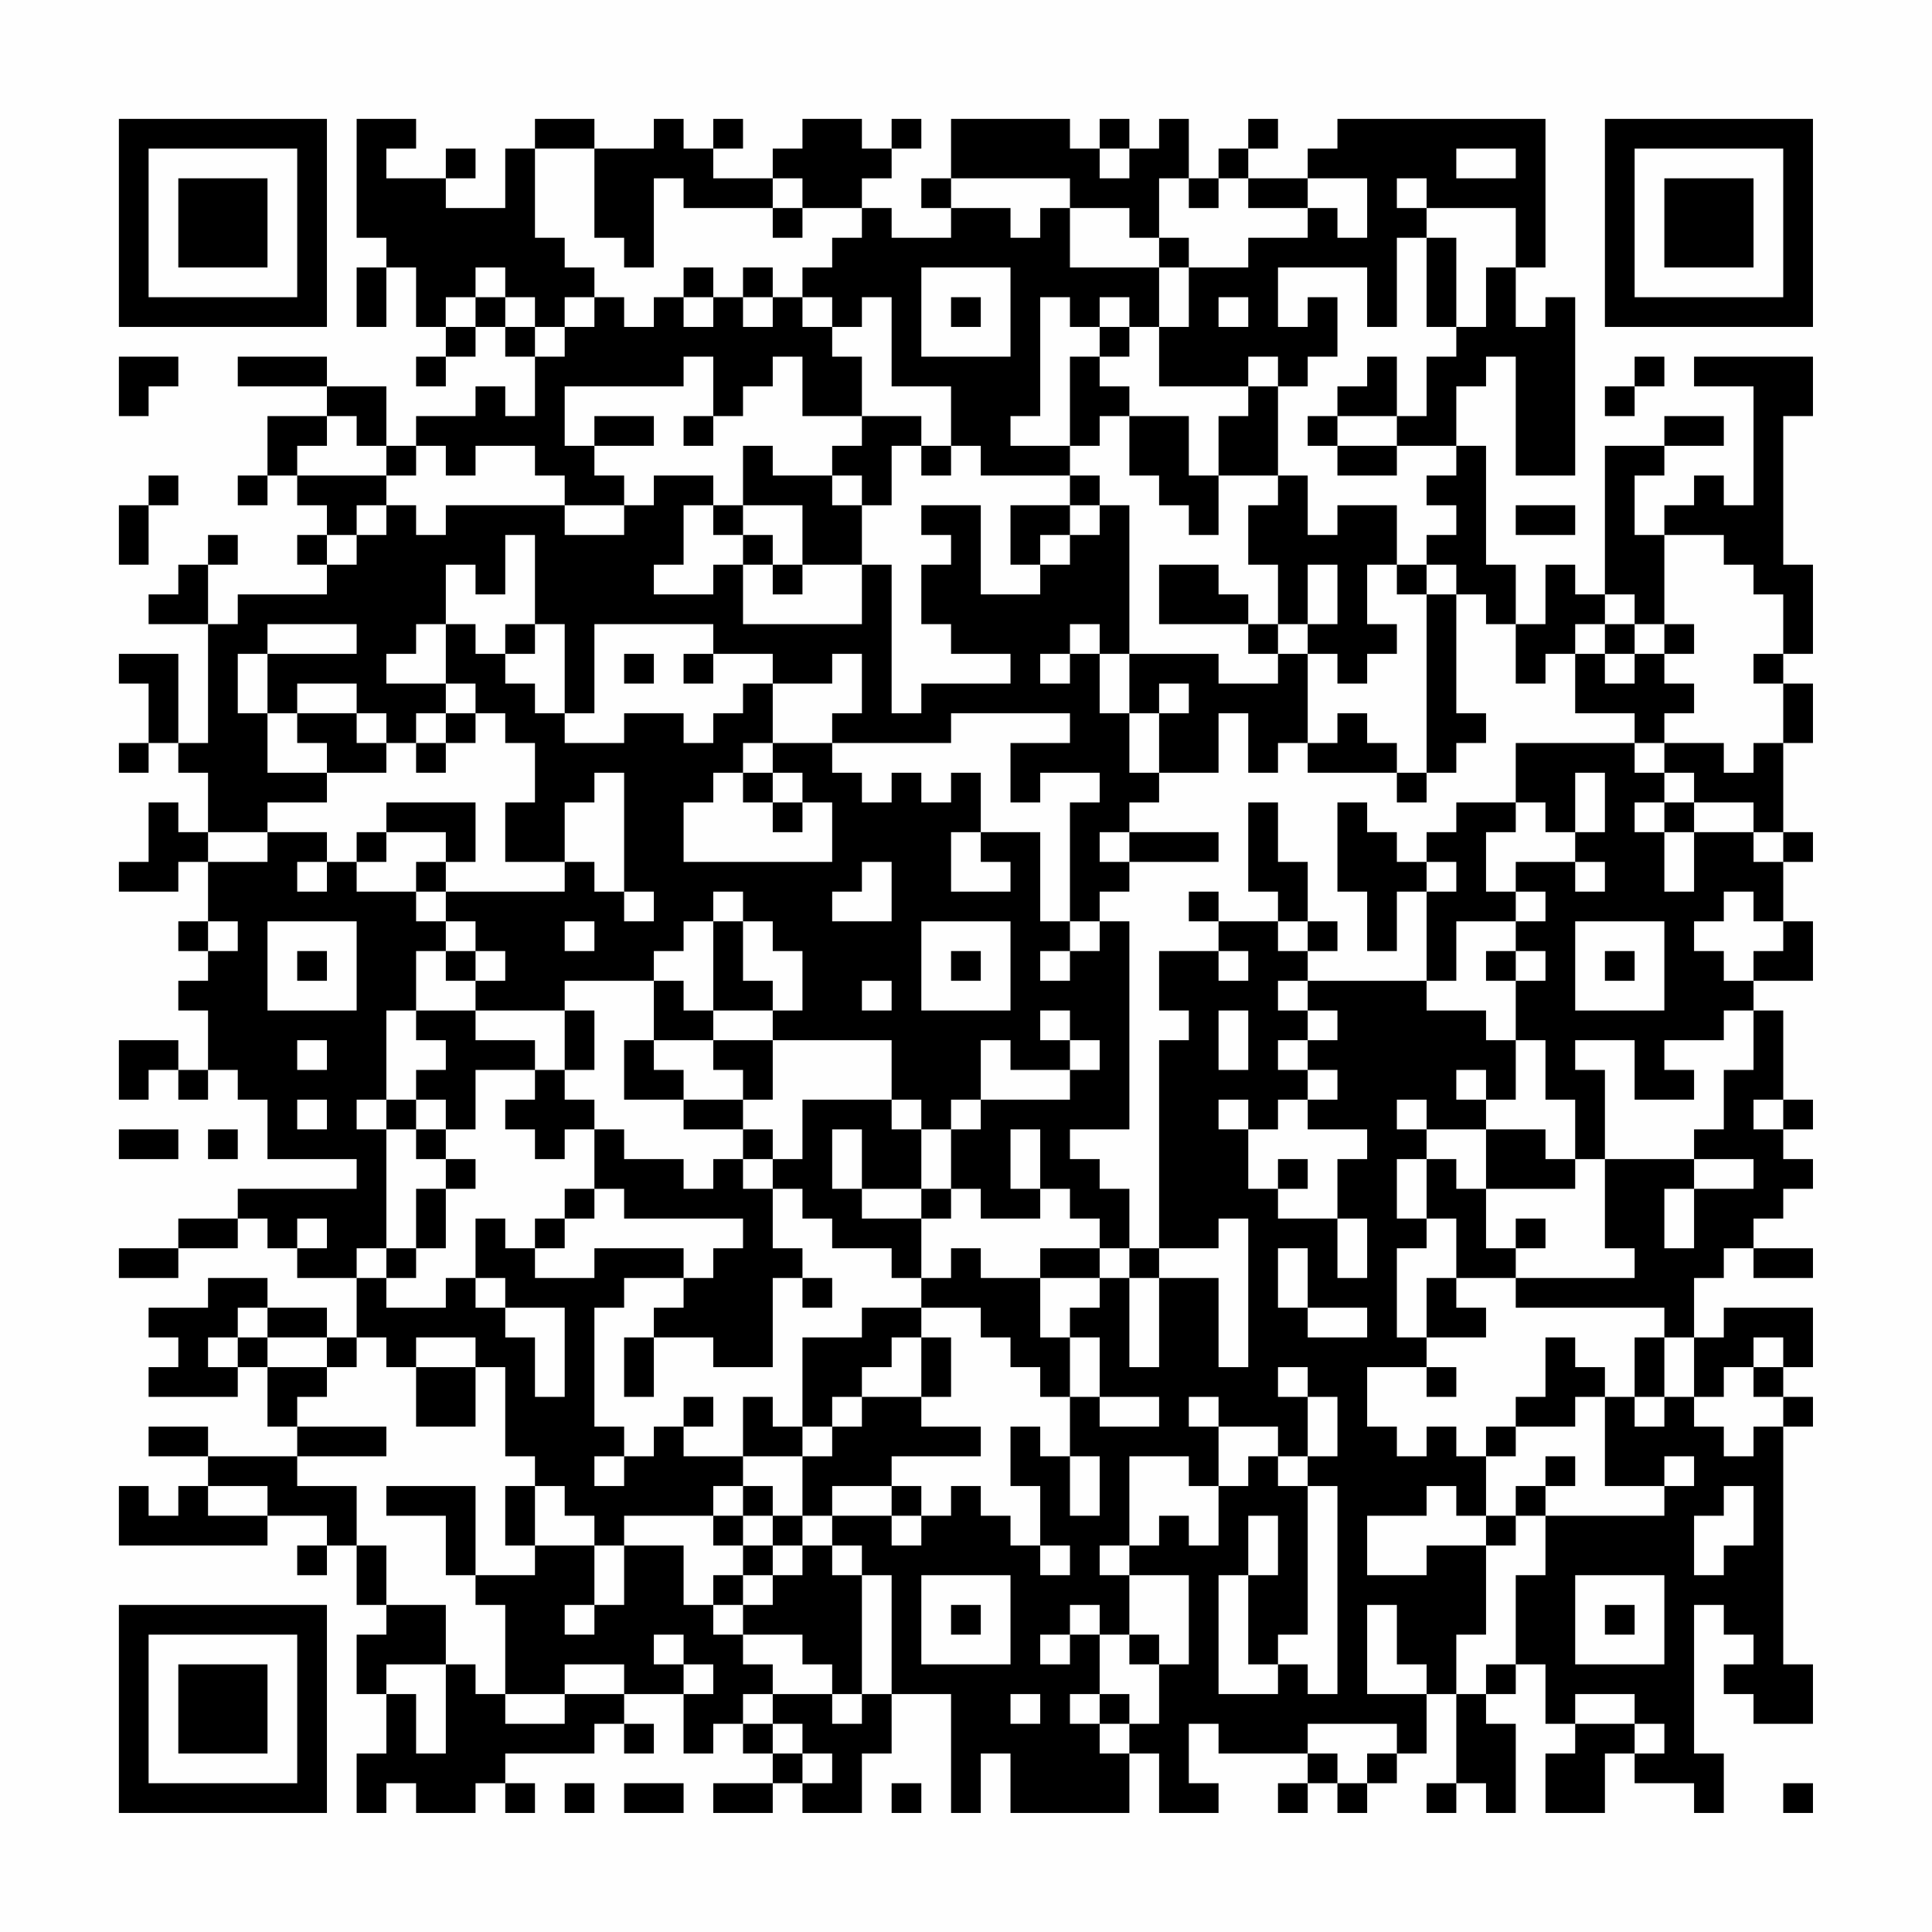 <?xml version="1.0" encoding="UTF-8"?>
<svg xmlns="http://www.w3.org/2000/svg" version="1.1" width="300" height="300" viewBox="0 0 300 300"><rect x="0" y="0" width="300" height="300" fill="#fefefe"/><g transform="scale(4.615)"><g transform="translate(4,4)"><path fill-rule="evenodd" d="M8 0L8 4L9 4L9 5L8 5L8 7L9 7L9 5L10 5L10 7L11 7L11 8L10 8L10 9L11 9L11 8L12 8L12 7L13 7L13 8L14 8L14 10L13 10L13 9L12 9L12 10L10 10L10 11L9 11L9 9L7 9L7 8L4 8L4 9L7 9L7 10L5 10L5 12L4 12L4 13L5 13L5 12L6 12L6 13L7 13L7 14L6 14L6 15L7 15L7 16L4 16L4 17L3 17L3 15L4 15L4 14L3 14L3 15L2 15L2 16L1 16L1 17L3 17L3 21L2 21L2 18L0 18L0 19L1 19L1 21L0 21L0 22L1 22L1 21L2 21L2 22L3 22L3 24L2 24L2 23L1 23L1 25L0 25L0 26L2 26L2 25L3 25L3 27L2 27L2 28L3 28L3 29L2 29L2 30L3 30L3 32L2 32L2 31L0 31L0 33L1 33L1 32L2 32L2 33L3 33L3 32L4 32L4 33L5 33L5 35L8 35L8 36L4 36L4 37L2 37L2 38L0 38L0 39L2 39L2 38L4 38L4 37L5 37L5 38L6 38L6 39L8 39L8 41L7 41L7 40L5 40L5 39L3 39L3 40L1 40L1 41L2 41L2 42L1 42L1 43L4 43L4 42L5 42L5 44L6 44L6 45L3 45L3 44L1 44L1 45L3 45L3 46L2 46L2 47L1 47L1 46L0 46L0 48L5 48L5 47L7 47L7 48L6 48L6 49L7 49L7 48L8 48L8 50L9 50L9 51L8 51L8 53L9 53L9 55L8 55L8 57L9 57L9 56L10 56L10 57L12 57L12 56L13 56L13 57L14 57L14 56L13 56L13 55L16 55L16 54L17 54L17 55L18 55L18 54L17 54L17 53L19 53L19 55L20 55L20 54L21 54L21 55L22 55L22 56L20 56L20 57L22 57L22 56L23 56L23 57L25 57L25 55L26 55L26 53L28 53L28 57L29 57L29 55L30 55L30 57L34 57L34 55L35 55L35 57L37 57L37 56L36 56L36 54L37 54L37 55L40 55L40 56L39 56L39 57L40 57L40 56L41 56L41 57L42 57L42 56L43 56L43 55L44 55L44 53L45 53L45 56L44 56L44 57L45 57L45 56L46 56L46 57L47 57L47 54L46 54L46 53L47 53L47 52L48 52L48 54L49 54L49 55L48 55L48 57L50 57L50 55L51 55L51 56L53 56L53 57L54 57L54 55L53 55L53 50L54 50L54 51L55 51L55 52L54 52L54 53L55 53L55 54L57 54L57 52L56 52L56 44L57 44L57 43L56 43L56 42L57 42L57 40L54 40L54 41L53 41L53 39L54 39L54 38L55 38L55 39L57 39L57 38L55 38L55 37L56 37L56 36L57 36L57 35L56 35L56 34L57 34L57 33L56 33L56 30L55 30L55 29L57 29L57 27L56 27L56 25L57 25L57 24L56 24L56 21L57 21L57 19L56 19L56 18L57 18L57 15L56 15L56 10L57 10L57 8L53 8L53 9L55 9L55 13L54 13L54 12L53 12L53 13L52 13L52 14L51 14L51 12L52 12L52 11L54 11L54 10L52 10L52 11L50 11L50 16L49 16L49 15L48 15L48 17L47 17L47 15L46 15L46 11L45 11L45 9L46 9L46 8L47 8L47 12L49 12L49 6L48 6L48 7L47 7L47 5L48 5L48 0L41 0L41 1L40 1L40 2L38 2L38 1L39 1L39 0L38 0L38 1L37 1L37 2L36 2L36 0L35 0L35 1L34 1L34 0L33 0L33 1L32 1L32 0L28 0L28 2L27 2L27 3L28 3L28 4L26 4L26 3L25 3L25 2L26 2L26 1L27 1L27 0L26 0L26 1L25 1L25 0L23 0L23 1L22 1L22 2L20 2L20 1L21 1L21 0L20 0L20 1L19 1L19 0L18 0L18 1L16 1L16 0L14 0L14 1L13 1L13 3L11 3L11 2L12 2L12 1L11 1L11 2L9 2L9 1L10 1L10 0ZM14 1L14 4L15 4L15 5L16 5L16 6L15 6L15 7L14 7L14 6L13 6L13 5L12 5L12 6L11 6L11 7L12 7L12 6L13 6L13 7L14 7L14 8L15 8L15 7L16 7L16 6L17 6L17 7L18 7L18 6L19 6L19 7L20 7L20 6L21 6L21 7L22 7L22 6L23 6L23 7L24 7L24 8L25 8L25 10L23 10L23 8L22 8L22 9L21 9L21 10L20 10L20 8L19 8L19 9L15 9L15 11L16 11L16 12L17 12L17 13L15 13L15 12L14 12L14 11L12 11L12 12L11 12L11 11L10 11L10 12L9 12L9 11L8 11L8 10L7 10L7 11L6 11L6 12L9 12L9 13L8 13L8 14L7 14L7 15L8 15L8 14L9 14L9 13L10 13L10 14L11 14L11 13L15 13L15 14L17 14L17 13L18 13L18 12L20 12L20 13L19 13L19 15L18 15L18 16L20 16L20 15L21 15L21 17L25 17L25 15L26 15L26 20L27 20L27 19L30 19L30 18L28 18L28 17L27 17L27 15L28 15L28 14L27 14L27 13L29 13L29 16L31 16L31 15L32 15L32 14L33 14L33 13L34 13L34 18L33 18L33 17L32 17L32 18L31 18L31 19L32 19L32 18L33 18L33 20L34 20L34 22L35 22L35 23L34 23L34 24L33 24L33 25L34 25L34 26L33 26L33 27L32 27L32 23L33 23L33 22L31 22L31 23L30 23L30 21L32 21L32 20L28 20L28 21L24 21L24 20L25 20L25 18L24 18L24 19L22 19L22 18L20 18L20 17L16 17L16 20L15 20L15 17L14 17L14 14L13 14L13 16L12 16L12 15L11 15L11 17L10 17L10 18L9 18L9 19L11 19L11 20L10 20L10 21L9 21L9 20L8 20L8 19L6 19L6 20L5 20L5 18L8 18L8 17L5 17L5 18L4 18L4 20L5 20L5 22L7 22L7 23L5 23L5 24L3 24L3 25L5 25L5 24L7 24L7 25L6 25L6 26L7 26L7 25L8 25L8 26L10 26L10 27L11 27L11 28L10 28L10 30L9 30L9 33L8 33L8 34L9 34L9 38L8 38L8 39L9 39L9 40L11 40L11 39L12 39L12 40L13 40L13 41L14 41L14 43L15 43L15 40L13 40L13 39L12 39L12 37L13 37L13 38L14 38L14 39L16 39L16 38L19 38L19 39L17 39L17 40L16 40L16 44L17 44L17 45L16 45L16 46L17 46L17 45L18 45L18 44L19 44L19 45L21 45L21 46L20 46L20 47L17 47L17 48L16 48L16 47L15 47L15 46L14 46L14 45L13 45L13 42L12 42L12 41L10 41L10 42L9 42L9 41L8 41L8 42L7 42L7 41L5 41L5 40L4 40L4 41L3 41L3 42L4 42L4 41L5 41L5 42L7 42L7 43L6 43L6 44L9 44L9 45L6 45L6 46L8 46L8 48L9 48L9 50L11 50L11 52L9 52L9 53L10 53L10 55L11 55L11 52L12 52L12 53L13 53L13 54L15 54L15 53L17 53L17 52L15 52L15 53L13 53L13 50L12 50L12 49L14 49L14 48L16 48L16 50L15 50L15 51L16 51L16 50L17 50L17 48L19 48L19 50L20 50L20 51L21 51L21 52L22 52L22 53L21 53L21 54L22 54L22 55L23 55L23 56L24 56L24 55L23 55L23 54L22 54L22 53L24 53L24 54L25 54L25 53L26 53L26 49L25 49L25 48L24 48L24 47L26 47L26 48L27 48L27 47L28 47L28 46L29 46L29 47L30 47L30 48L31 48L31 49L32 49L32 48L31 48L31 46L30 46L30 44L31 44L31 45L32 45L32 47L33 47L33 45L32 45L32 43L33 43L33 44L35 44L35 43L33 43L33 41L32 41L32 40L33 40L33 39L34 39L34 42L35 42L35 39L37 39L37 42L38 42L38 37L37 37L37 38L35 38L35 31L36 31L36 30L35 30L35 28L37 28L37 29L38 29L38 28L37 28L37 27L39 27L39 28L40 28L40 29L39 29L39 30L40 30L40 31L39 31L39 32L40 32L40 33L39 33L39 34L38 34L38 33L37 33L37 34L38 34L38 36L39 36L39 37L41 37L41 39L42 39L42 37L41 37L41 35L42 35L42 34L40 34L40 33L41 33L41 32L40 32L40 31L41 31L41 30L40 30L40 29L44 29L44 30L46 30L46 31L47 31L47 33L46 33L46 32L45 32L45 33L46 33L46 34L44 34L44 33L43 33L43 34L44 34L44 35L43 35L43 37L44 37L44 38L43 38L43 41L44 41L44 42L42 42L42 44L43 44L43 45L44 45L44 44L45 44L45 45L46 45L46 47L45 47L45 46L44 46L44 47L42 47L42 49L44 49L44 48L46 48L46 51L45 51L45 53L46 53L46 52L47 52L47 49L48 49L48 47L52 47L52 46L53 46L53 45L52 45L52 46L50 46L50 43L51 43L51 44L52 44L52 43L53 43L53 44L54 44L54 45L55 45L55 44L56 44L56 43L55 43L55 42L56 42L56 41L55 41L55 42L54 42L54 43L53 43L53 41L52 41L52 40L47 40L47 39L51 39L51 38L50 38L50 35L53 35L53 36L52 36L52 38L53 38L53 36L55 36L55 35L53 35L53 34L54 34L54 32L55 32L55 30L54 30L54 31L52 31L52 32L53 32L53 33L51 33L51 31L49 31L49 32L50 32L50 35L49 35L49 33L48 33L48 31L47 31L47 29L48 29L48 28L47 28L47 27L48 27L48 26L47 26L47 25L49 25L49 26L50 26L50 25L49 25L49 24L50 24L50 22L49 22L49 24L48 24L48 23L47 23L47 21L51 21L51 22L52 22L52 23L51 23L51 24L52 24L52 26L53 26L53 24L55 24L55 25L56 25L56 24L55 24L55 23L53 23L53 22L52 22L52 21L54 21L54 22L55 22L55 21L56 21L56 19L55 19L55 18L56 18L56 16L55 16L55 15L54 15L54 14L52 14L52 17L51 17L51 16L50 16L50 17L49 17L49 18L48 18L48 19L47 19L47 17L46 17L46 16L45 16L45 15L44 15L44 14L45 14L45 13L44 13L44 12L45 12L45 11L43 11L43 10L44 10L44 8L45 8L45 7L46 7L46 5L47 5L47 3L44 3L44 2L43 2L43 3L44 3L44 4L43 4L43 7L42 7L42 5L39 5L39 7L40 7L40 6L41 6L41 8L40 8L40 9L39 9L39 8L38 8L38 9L35 9L35 7L36 7L36 5L38 5L38 4L40 4L40 3L41 3L41 4L42 4L42 2L40 2L40 3L38 3L38 2L37 2L37 3L36 3L36 2L35 2L35 4L34 4L34 3L32 3L32 2L28 2L28 3L30 3L30 4L31 4L31 3L32 3L32 5L35 5L35 7L34 7L34 6L33 6L33 7L32 7L32 6L31 6L31 10L30 10L30 11L32 11L32 12L29 12L29 11L28 11L28 9L26 9L26 6L25 6L25 7L24 7L24 6L23 6L23 5L24 5L24 4L25 4L25 3L23 3L23 2L22 2L22 3L19 3L19 2L18 2L18 5L17 5L17 4L16 4L16 1ZM33 1L33 2L34 2L34 1ZM45 1L45 2L47 2L47 1ZM22 3L22 4L23 4L23 3ZM35 4L35 5L36 5L36 4ZM44 4L44 7L45 7L45 4ZM19 5L19 6L20 6L20 5ZM21 5L21 6L22 6L22 5ZM27 5L27 8L30 8L30 5ZM28 6L28 7L29 7L29 6ZM37 6L37 7L38 7L38 6ZM33 7L33 8L32 8L32 11L33 11L33 10L34 10L34 12L35 12L35 13L36 13L36 14L37 14L37 12L39 12L39 13L38 13L38 15L39 15L39 17L38 17L38 16L37 16L37 15L35 15L35 17L38 17L38 18L39 18L39 19L37 19L37 18L34 18L34 20L35 20L35 22L37 22L37 20L38 20L38 22L39 22L39 21L40 21L40 22L43 22L43 23L44 23L44 22L45 22L45 21L46 21L46 20L45 20L45 16L44 16L44 15L43 15L43 13L41 13L41 14L40 14L40 12L39 12L39 9L38 9L38 10L37 10L37 12L36 12L36 10L34 10L34 9L33 9L33 8L34 8L34 7ZM0 8L0 10L1 10L1 9L2 9L2 8ZM42 8L42 9L41 9L41 10L40 10L40 11L41 11L41 12L43 12L43 11L41 11L41 10L43 10L43 8ZM51 8L51 9L50 9L50 10L51 10L51 9L52 9L52 8ZM16 10L16 11L18 11L18 10ZM19 10L19 11L20 11L20 10ZM25 10L25 11L24 11L24 12L22 12L22 11L21 11L21 13L20 13L20 14L21 14L21 15L22 15L22 16L23 16L23 15L25 15L25 13L26 13L26 11L27 11L27 12L28 12L28 11L27 11L27 10ZM1 12L1 13L0 13L0 15L1 15L1 13L2 13L2 12ZM24 12L24 13L25 13L25 12ZM32 12L32 13L30 13L30 15L31 15L31 14L32 14L32 13L33 13L33 12ZM21 13L21 14L22 14L22 15L23 15L23 13ZM47 13L47 14L49 14L49 13ZM40 15L40 17L39 17L39 18L40 18L40 21L41 21L41 20L42 20L42 21L43 21L43 22L44 22L44 16L43 16L43 15L42 15L42 17L43 17L43 18L42 18L42 19L41 19L41 18L40 18L40 17L41 17L41 15ZM11 17L11 19L12 19L12 20L11 20L11 21L10 21L10 22L11 22L11 21L12 21L12 20L13 20L13 21L14 21L14 23L13 23L13 25L15 25L15 26L11 26L11 25L12 25L12 23L9 23L9 24L8 24L8 25L9 25L9 24L11 24L11 25L10 25L10 26L11 26L11 27L12 27L12 28L11 28L11 29L12 29L12 30L10 30L10 31L11 31L11 32L10 32L10 33L9 33L9 34L10 34L10 35L11 35L11 36L10 36L10 38L9 38L9 39L10 39L10 38L11 38L11 36L12 36L12 35L11 35L11 34L12 34L12 32L14 32L14 33L13 33L13 34L14 34L14 35L15 35L15 34L16 34L16 36L15 36L15 37L14 37L14 38L15 38L15 37L16 37L16 36L17 36L17 37L21 37L21 38L20 38L20 39L19 39L19 40L18 40L18 41L17 41L17 43L18 43L18 41L20 41L20 42L22 42L22 39L23 39L23 40L24 40L24 39L23 39L23 38L22 38L22 36L23 36L23 37L24 37L24 38L26 38L26 39L27 39L27 40L25 40L25 41L23 41L23 44L22 44L22 43L21 43L21 45L23 45L23 47L22 47L22 46L21 46L21 47L20 47L20 48L21 48L21 49L20 49L20 50L21 50L21 51L23 51L23 52L24 52L24 53L25 53L25 49L24 49L24 48L23 48L23 47L24 47L24 46L26 46L26 47L27 47L27 46L26 46L26 45L29 45L29 44L27 44L27 43L28 43L28 41L27 41L27 40L29 40L29 41L30 41L30 42L31 42L31 43L32 43L32 41L31 41L31 39L33 39L33 38L34 38L34 39L35 39L35 38L34 38L34 36L33 36L33 35L32 35L32 34L34 34L34 27L33 27L33 28L32 28L32 27L31 27L31 24L29 24L29 22L28 22L28 23L27 23L27 22L26 22L26 23L25 23L25 22L24 22L24 21L22 21L22 19L21 19L21 20L20 20L20 21L19 21L19 20L17 20L17 21L15 21L15 20L14 20L14 19L13 19L13 18L14 18L14 17L13 17L13 18L12 18L12 17ZM50 17L50 18L49 18L49 20L51 20L51 21L52 21L52 20L53 20L53 19L52 19L52 18L53 18L53 17L52 17L52 18L51 18L51 17ZM17 18L17 19L18 19L18 18ZM19 18L19 19L20 19L20 18ZM50 18L50 19L51 19L51 18ZM35 19L35 20L36 20L36 19ZM6 20L6 21L7 21L7 22L9 22L9 21L8 21L8 20ZM21 21L21 22L20 22L20 23L19 23L19 25L24 25L24 23L23 23L23 22L22 22L22 21ZM16 22L16 23L15 23L15 25L16 25L16 26L17 26L17 27L18 27L18 26L17 26L17 22ZM21 22L21 23L22 23L22 24L23 24L23 23L22 23L22 22ZM38 23L38 26L39 26L39 27L40 27L40 28L41 28L41 27L40 27L40 25L39 25L39 23ZM41 23L41 26L42 26L42 28L43 28L43 26L44 26L44 29L45 29L45 27L47 27L47 26L46 26L46 24L47 24L47 23L45 23L45 24L44 24L44 25L43 25L43 24L42 24L42 23ZM52 23L52 24L53 24L53 23ZM28 24L28 26L30 26L30 25L29 25L29 24ZM34 24L34 25L37 25L37 24ZM25 25L25 26L24 26L24 27L26 27L26 25ZM44 25L44 26L45 26L45 25ZM20 26L20 27L19 27L19 28L18 28L18 29L15 29L15 30L12 30L12 31L14 31L14 32L15 32L15 33L16 33L16 34L17 34L17 35L19 35L19 36L20 36L20 35L21 35L21 36L22 36L22 35L23 35L23 33L26 33L26 34L27 34L27 36L25 36L25 34L24 34L24 36L25 36L25 37L27 37L27 39L28 39L28 38L29 38L29 39L31 39L31 38L33 38L33 37L32 37L32 36L31 36L31 34L30 34L30 36L31 36L31 37L29 37L29 36L28 36L28 34L29 34L29 33L32 33L32 32L33 32L33 31L32 31L32 30L31 30L31 31L32 31L32 32L30 32L30 31L29 31L29 33L28 33L28 34L27 34L27 33L26 33L26 31L22 31L22 30L23 30L23 28L22 28L22 27L21 27L21 26ZM36 26L36 27L37 27L37 26ZM54 26L54 27L53 27L53 28L54 28L54 29L55 29L55 28L56 28L56 27L55 27L55 26ZM3 27L3 28L4 28L4 27ZM5 27L5 30L8 30L8 27ZM15 27L15 28L16 28L16 27ZM20 27L20 30L19 30L19 29L18 29L18 31L17 31L17 33L19 33L19 34L21 34L21 35L22 35L22 34L21 34L21 33L22 33L22 31L20 31L20 30L22 30L22 29L21 29L21 27ZM27 27L27 30L30 30L30 27ZM49 27L49 30L52 30L52 27ZM6 28L6 29L7 29L7 28ZM12 28L12 29L13 29L13 28ZM28 28L28 29L29 29L29 28ZM31 28L31 29L32 29L32 28ZM46 28L46 29L47 29L47 28ZM50 28L50 29L51 29L51 28ZM25 29L25 30L26 30L26 29ZM15 30L15 32L16 32L16 30ZM37 30L37 32L38 32L38 30ZM6 31L6 32L7 32L7 31ZM18 31L18 32L19 32L19 33L21 33L21 32L20 32L20 31ZM6 33L6 34L7 34L7 33ZM10 33L10 34L11 34L11 33ZM55 33L55 34L56 34L56 33ZM0 34L0 35L2 35L2 34ZM3 34L3 35L4 35L4 34ZM46 34L46 36L45 36L45 35L44 35L44 37L45 37L45 39L44 39L44 41L46 41L46 40L45 40L45 39L47 39L47 38L48 38L48 37L47 37L47 38L46 38L46 36L49 36L49 35L48 35L48 34ZM39 35L39 36L40 36L40 35ZM27 36L27 37L28 37L28 36ZM6 37L6 38L7 38L7 37ZM39 38L39 40L40 40L40 41L42 41L42 40L40 40L40 38ZM26 41L26 42L25 42L25 43L24 43L24 44L23 44L23 45L24 45L24 44L25 44L25 43L27 43L27 41ZM48 41L48 43L47 43L47 44L46 44L46 45L47 45L47 44L49 44L49 43L50 43L50 42L49 42L49 41ZM51 41L51 43L52 43L52 41ZM10 42L10 44L12 44L12 42ZM39 42L39 43L40 43L40 45L39 45L39 44L37 44L37 43L36 43L36 44L37 44L37 46L36 46L36 45L34 45L34 48L33 48L33 49L34 49L34 51L33 51L33 50L32 50L32 51L31 51L31 52L32 52L32 51L33 51L33 53L32 53L32 54L33 54L33 55L34 55L34 54L35 54L35 52L36 52L36 49L34 49L34 48L35 48L35 47L36 47L36 48L37 48L37 46L38 46L38 45L39 45L39 46L40 46L40 51L39 51L39 52L38 52L38 49L39 49L39 47L38 47L38 49L37 49L37 53L39 53L39 52L40 52L40 53L41 53L41 46L40 46L40 45L41 45L41 43L40 43L40 42ZM44 42L44 43L45 43L45 42ZM19 43L19 44L20 44L20 43ZM48 45L48 46L47 46L47 47L46 47L46 48L47 48L47 47L48 47L48 46L49 46L49 45ZM3 46L3 47L5 47L5 46ZM9 46L9 47L11 47L11 49L12 49L12 46ZM13 46L13 48L14 48L14 46ZM54 46L54 47L53 47L53 49L54 49L54 48L55 48L55 46ZM21 47L21 48L22 48L22 49L21 49L21 50L22 50L22 49L23 49L23 48L22 48L22 47ZM27 49L27 52L30 52L30 49ZM49 49L49 52L52 52L52 49ZM28 50L28 51L29 51L29 50ZM42 50L42 53L44 53L44 52L43 52L43 50ZM50 50L50 51L51 51L51 50ZM18 51L18 52L19 52L19 53L20 53L20 52L19 52L19 51ZM34 51L34 52L35 52L35 51ZM30 53L30 54L31 54L31 53ZM33 53L33 54L34 54L34 53ZM49 53L49 54L51 54L51 55L52 55L52 54L51 54L51 53ZM40 54L40 55L41 55L41 56L42 56L42 55L43 55L43 54ZM15 56L15 57L16 57L16 56ZM17 56L17 57L19 57L19 56ZM26 56L26 57L27 57L27 56ZM56 56L56 57L57 57L57 56ZM0 0L0 7L7 7L7 0ZM1 1L1 6L6 6L6 1ZM2 2L2 5L5 5L5 2ZM50 0L50 7L57 7L57 0ZM51 1L51 6L56 6L56 1ZM52 2L52 5L55 5L55 2ZM0 50L0 57L7 57L7 50ZM1 51L1 56L6 56L6 51ZM2 52L2 55L5 55L5 52Z" fill="#000000"/></g></g></svg>
